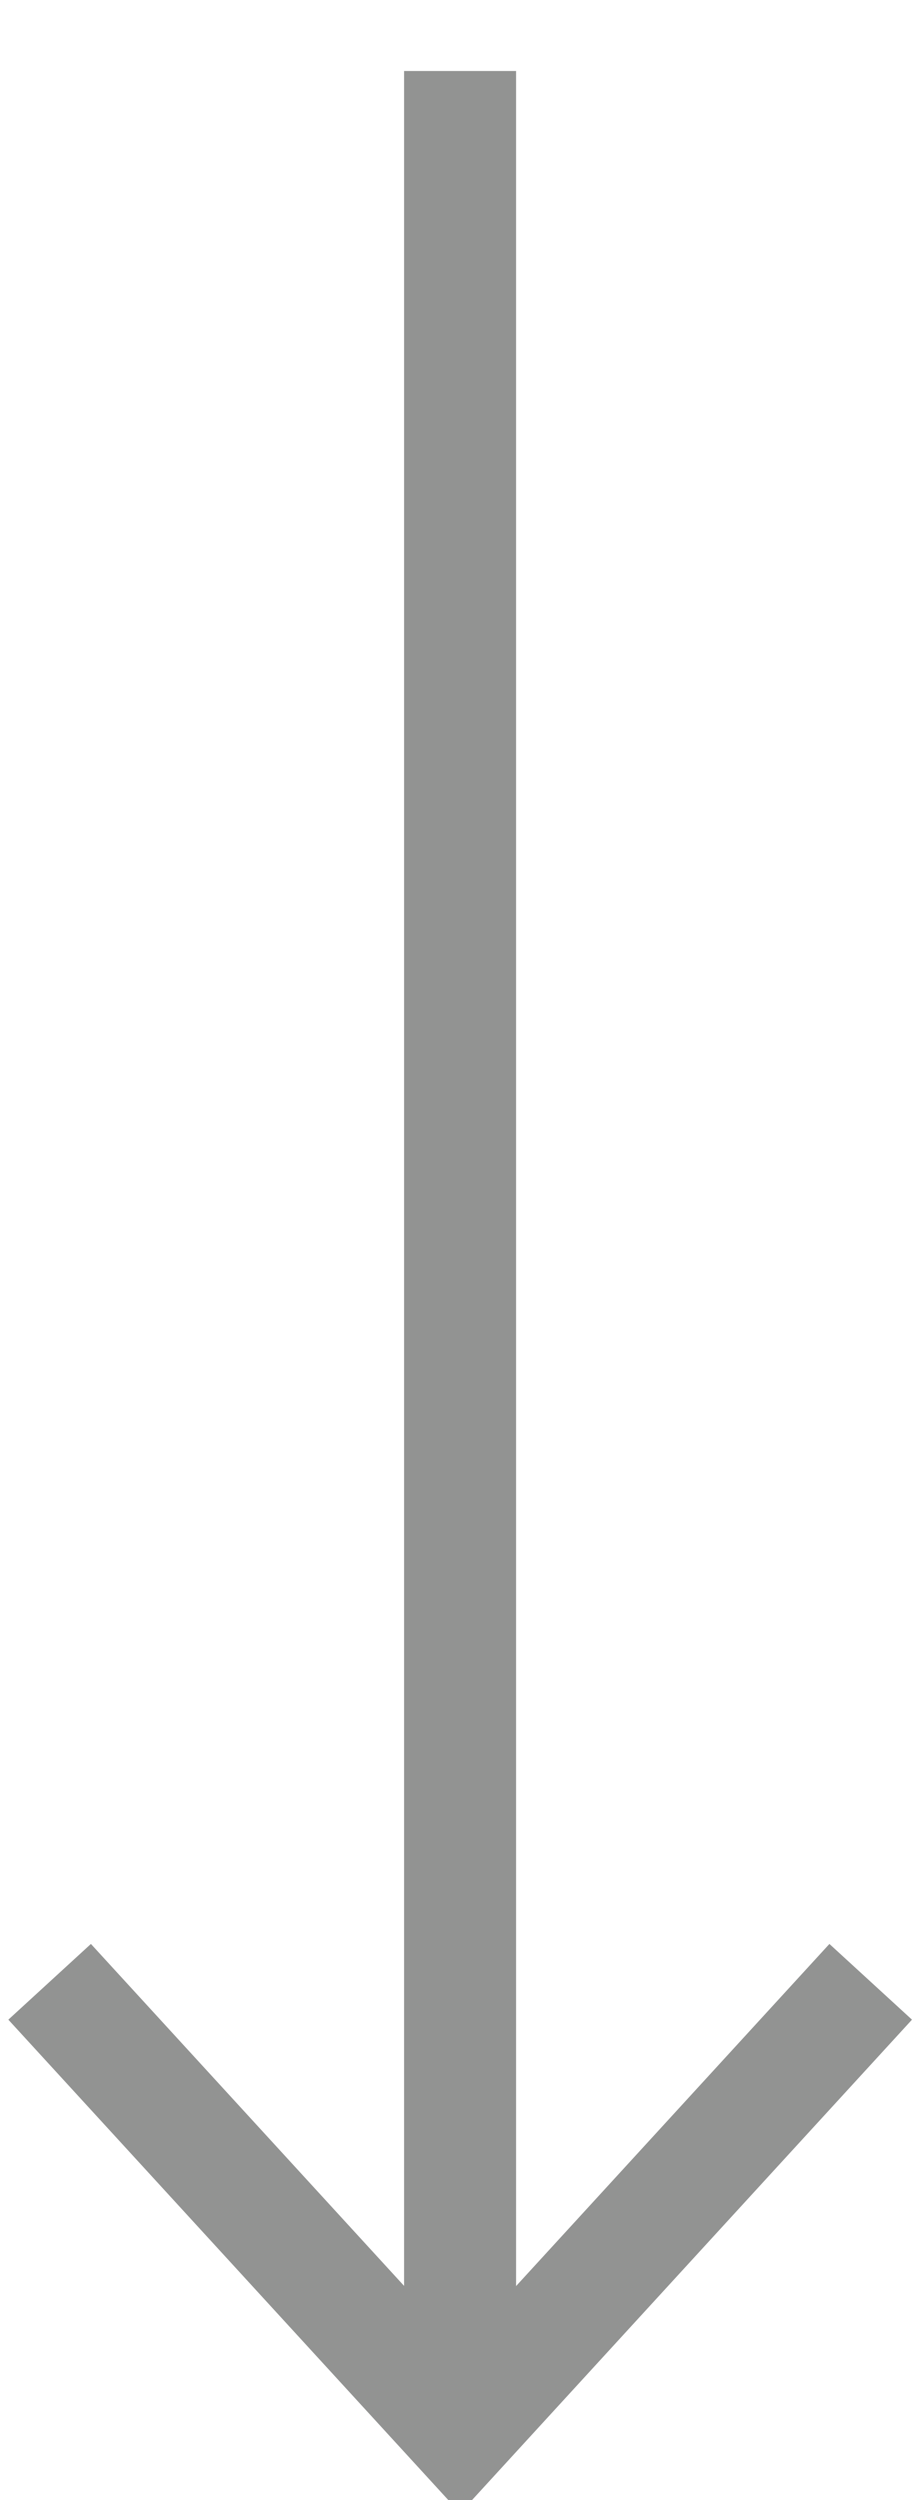 <svg width="11" height="30" viewBox="0 0 11 30" fill="none" xmlns="http://www.w3.org/2000/svg">
<path d="M5.525 29.162V0.852" stroke="#929392" stroke-width="1.345"/>
<path d="M10.456 23.781L5.526 29.16L0.596 23.781" stroke="#929392" stroke-width="1.345"/>
</svg>
